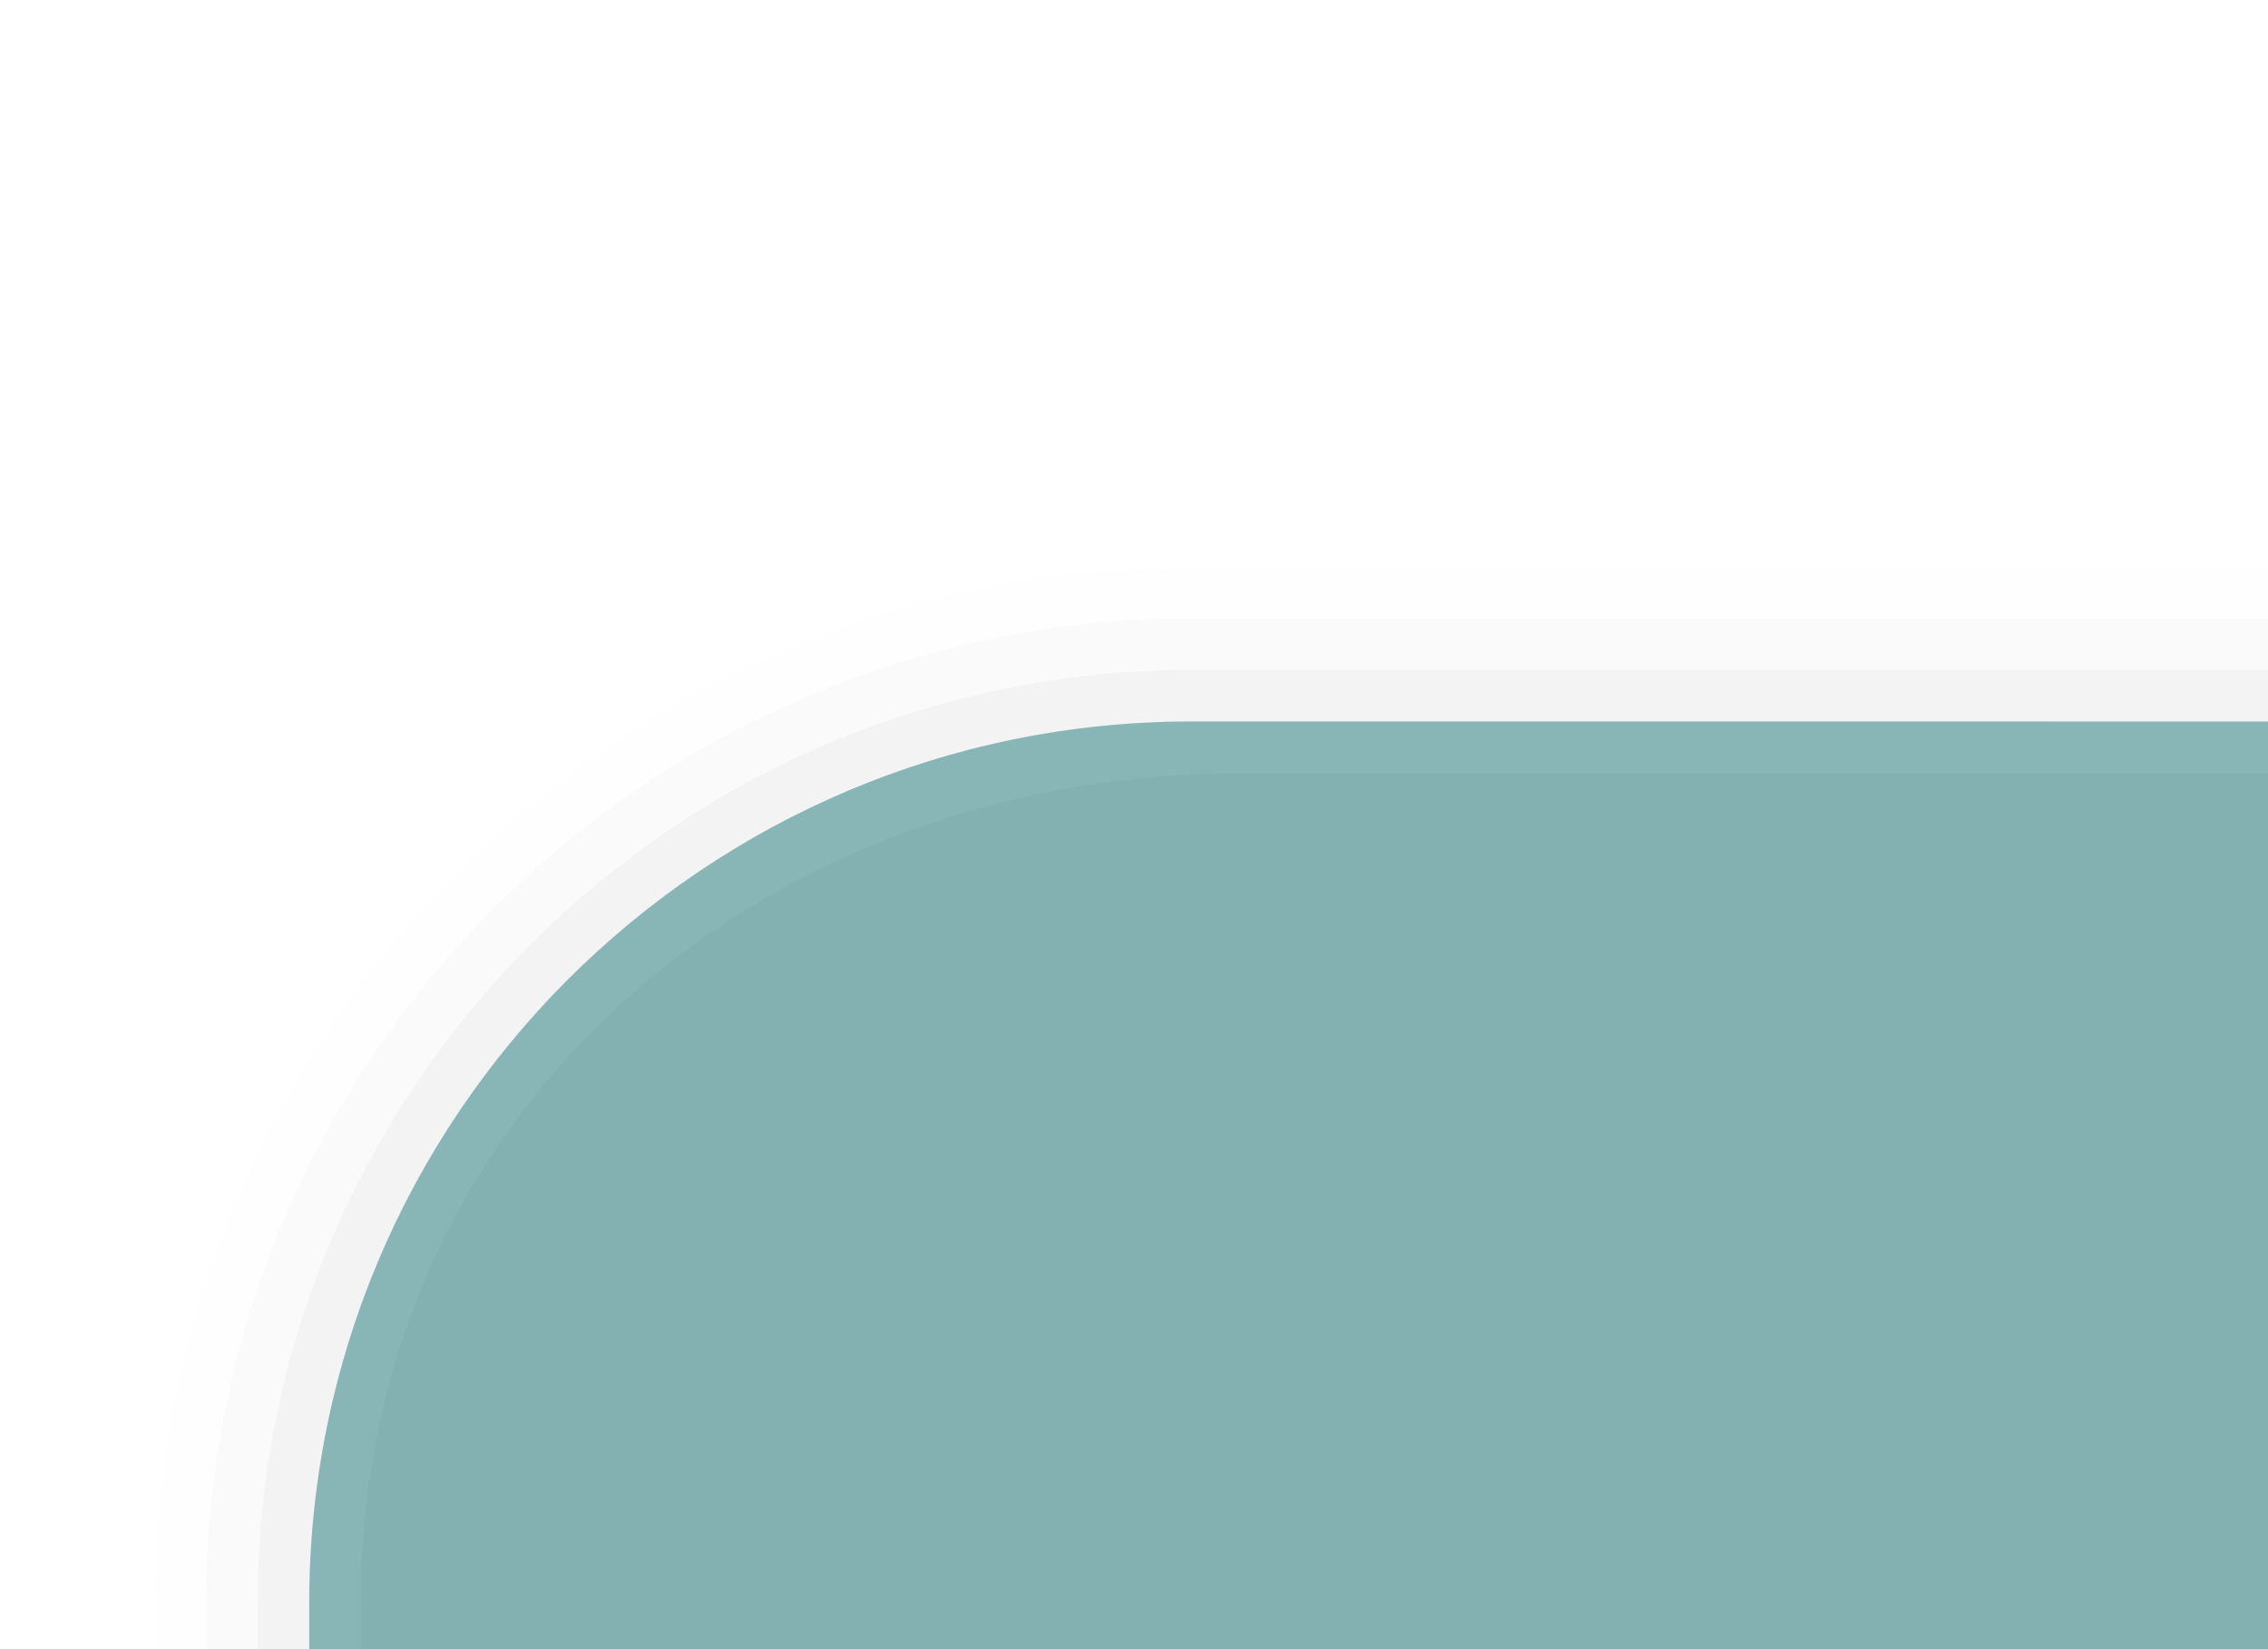 <?xml version="1.0" encoding="UTF-8"?>
<svg xmlns="http://www.w3.org/2000/svg" xmlns:xlink="http://www.w3.org/1999/xlink" contentScriptType="text/ecmascript" width="44" baseProfile="tiny" zoomAndPan="magnify" contentStyleType="text/css" viewBox="-1 -1 44 32" height="32" preserveAspectRatio="xMidYMid meet" version="1.0">
    <g stroke-opacity="0.7" fill-opacity="0.7">
        <path fill="#656b6b" d="M 43.0 10.0 L 22.104 10.0 C 11.018 10.0 1.998 19.021 1.998 30.109 L 1.998 31.0 L 43.0 31.0 L 43.0 10.0 z " fill-opacity="0.01"/>
        <path fill="#656b6b" d="M 43.0 11.0 L 22.104 11.0 C 11.568 11.0 2.998 19.573 2.998 30.109 L 2.998 31.0 L 43.0 31.0 L 43.0 11.0 z " fill-opacity="0.03"/>
        <path fill="#656b6b" d="M 43.0 12.0 L 22.104 12.0 C 12.122 12.0 3.999 20.124 3.999 30.109 L 3.999 31.0 L 43.0 31.0 L 43.0 12.0 z " fill-opacity="0.05"/>
        <path fill="#656b6b" d="M 43.0 13.0 L 22.104 12.999 C 12.658 12.999 4.999 20.659 4.999 30.109 L 4.999 31.0 L 43.0 31.0 L 43.0 13.0 z " fill-opacity="0.07"/>
        <path fill="#656b6b" d="M 43.0 14.001 L 23.104 14.001 C 13.658 14.001 5.999 20.659 5.999 30.109 L 5.999 31.0 L 43.0 31.0 L 43.0 14.001 z " fill-opacity="0.11"/>
        <path fill="#5f9ea0" d="M 43.0 13.001 L 22.104 13.0 C 12.657 13.0 4.999 20.667 4.999 30.116 L 4.999 31.0 L 43.0 31.0 L 43.0 13.001 z "/>
    </g>
</svg>
